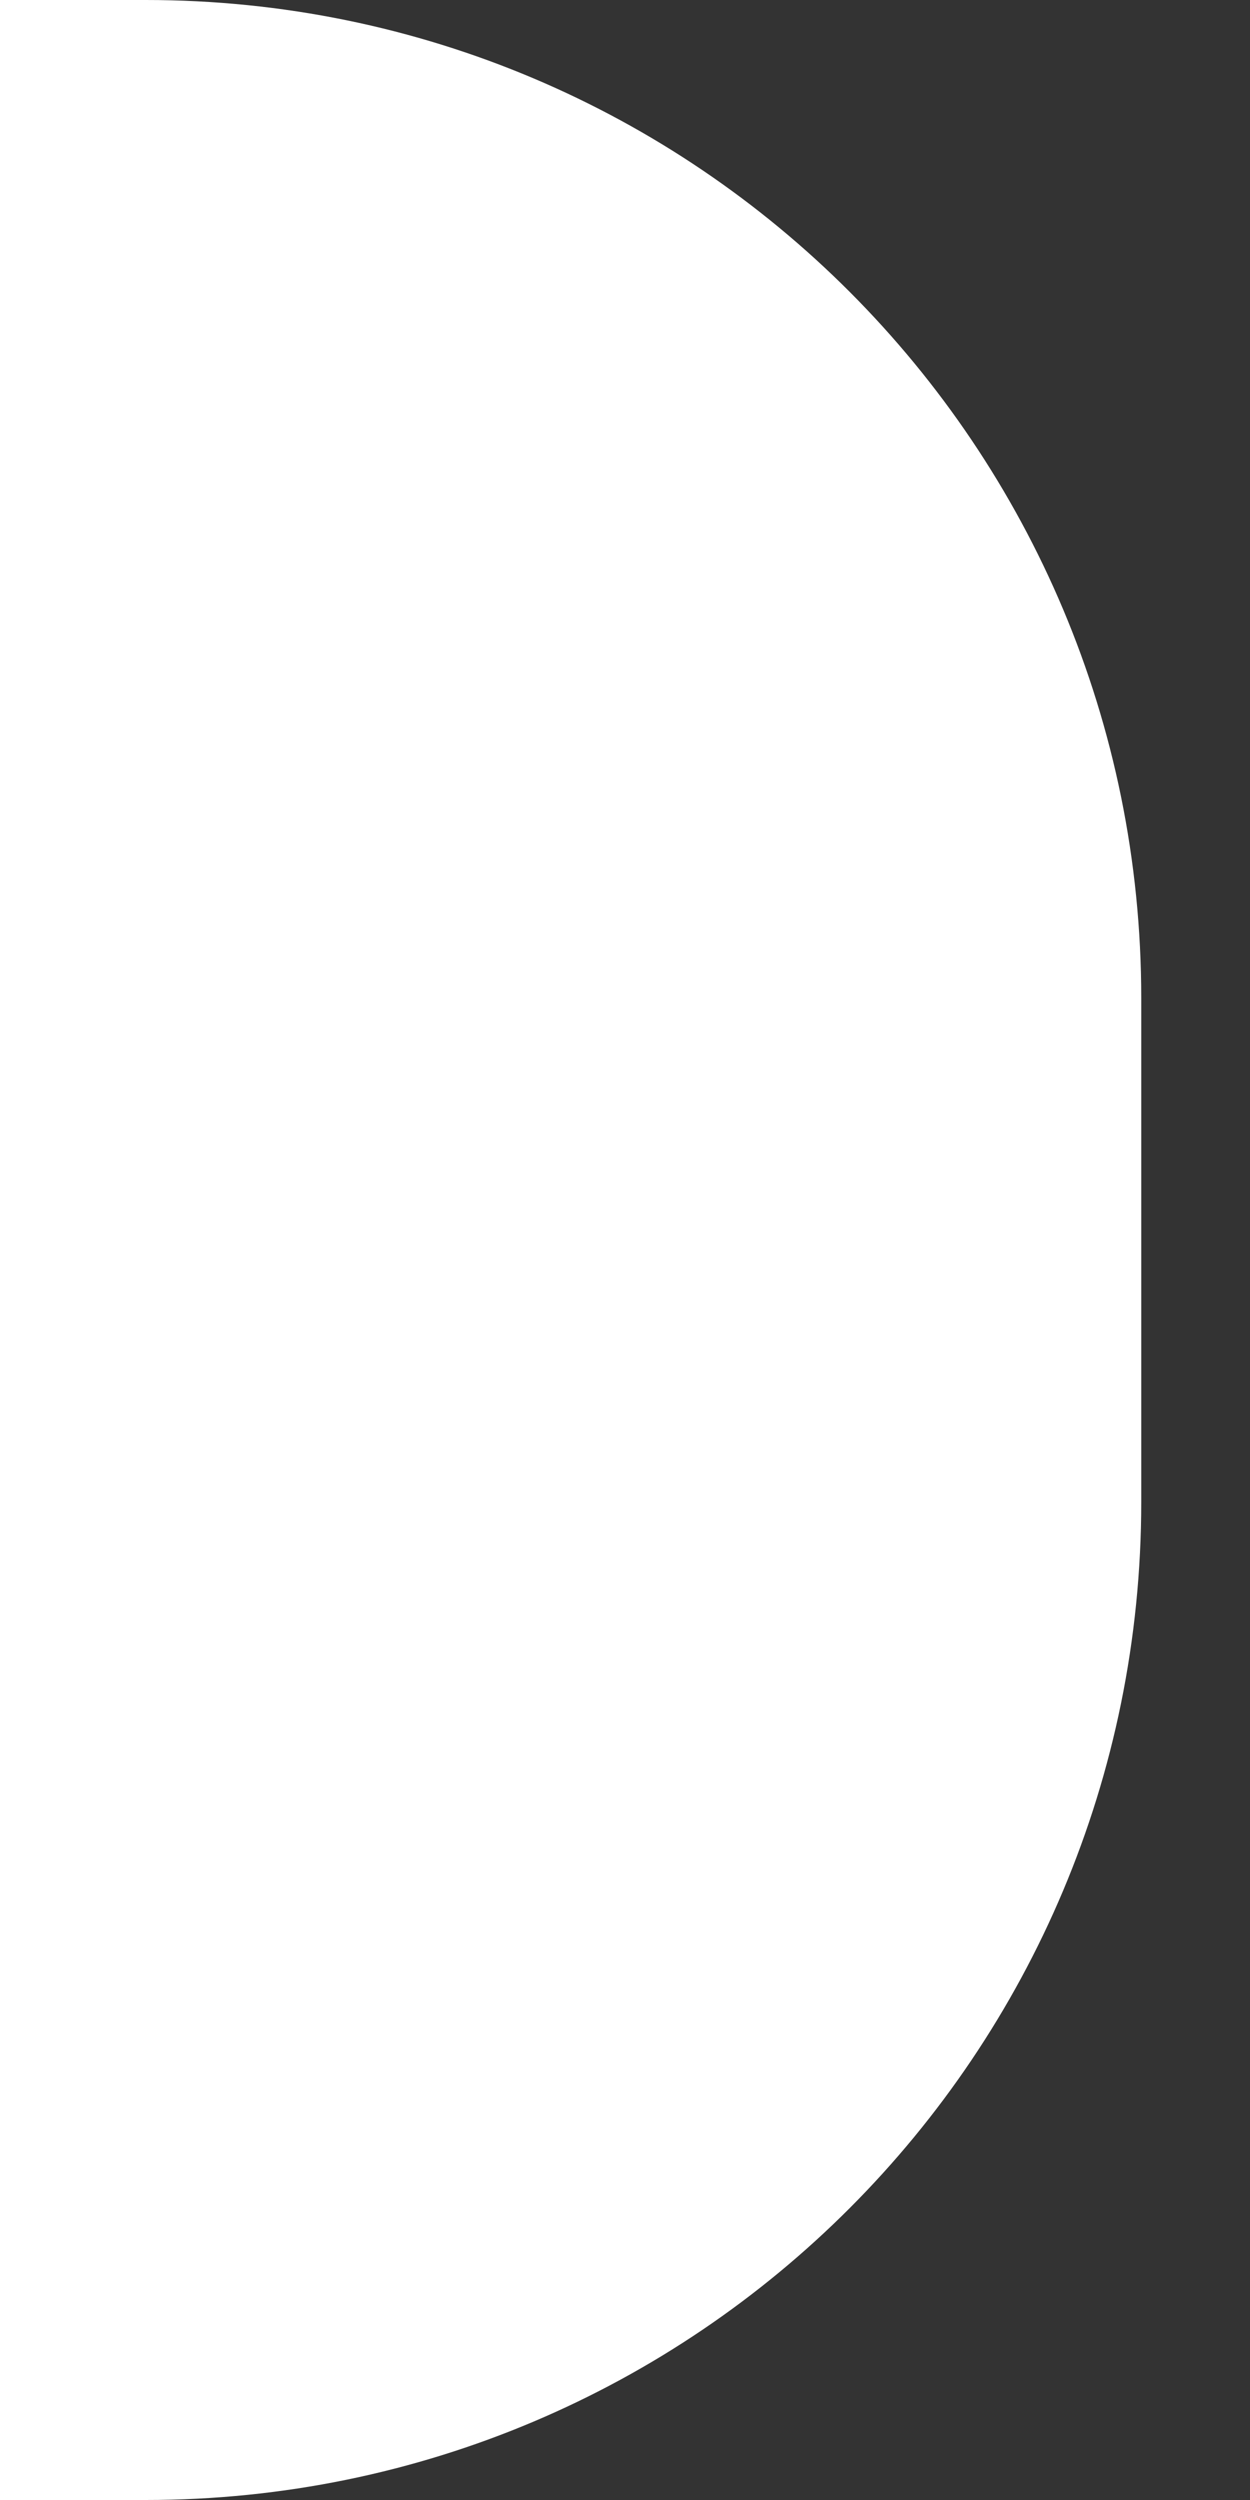 <svg width="2" height="4" viewBox="0 0 2 4" fill="none" xmlns="http://www.w3.org/2000/svg">
<rect x="0" y="0" width="2" height="4" fill="#333333" stroke="none"/>
<path d="M0 0H0.233C1.114 0 1.826 0.714 1.826 1.597V2.403C1.826 3.286 1.114 4 0.233 4H0V0Z" fill="white"/>
</svg>
